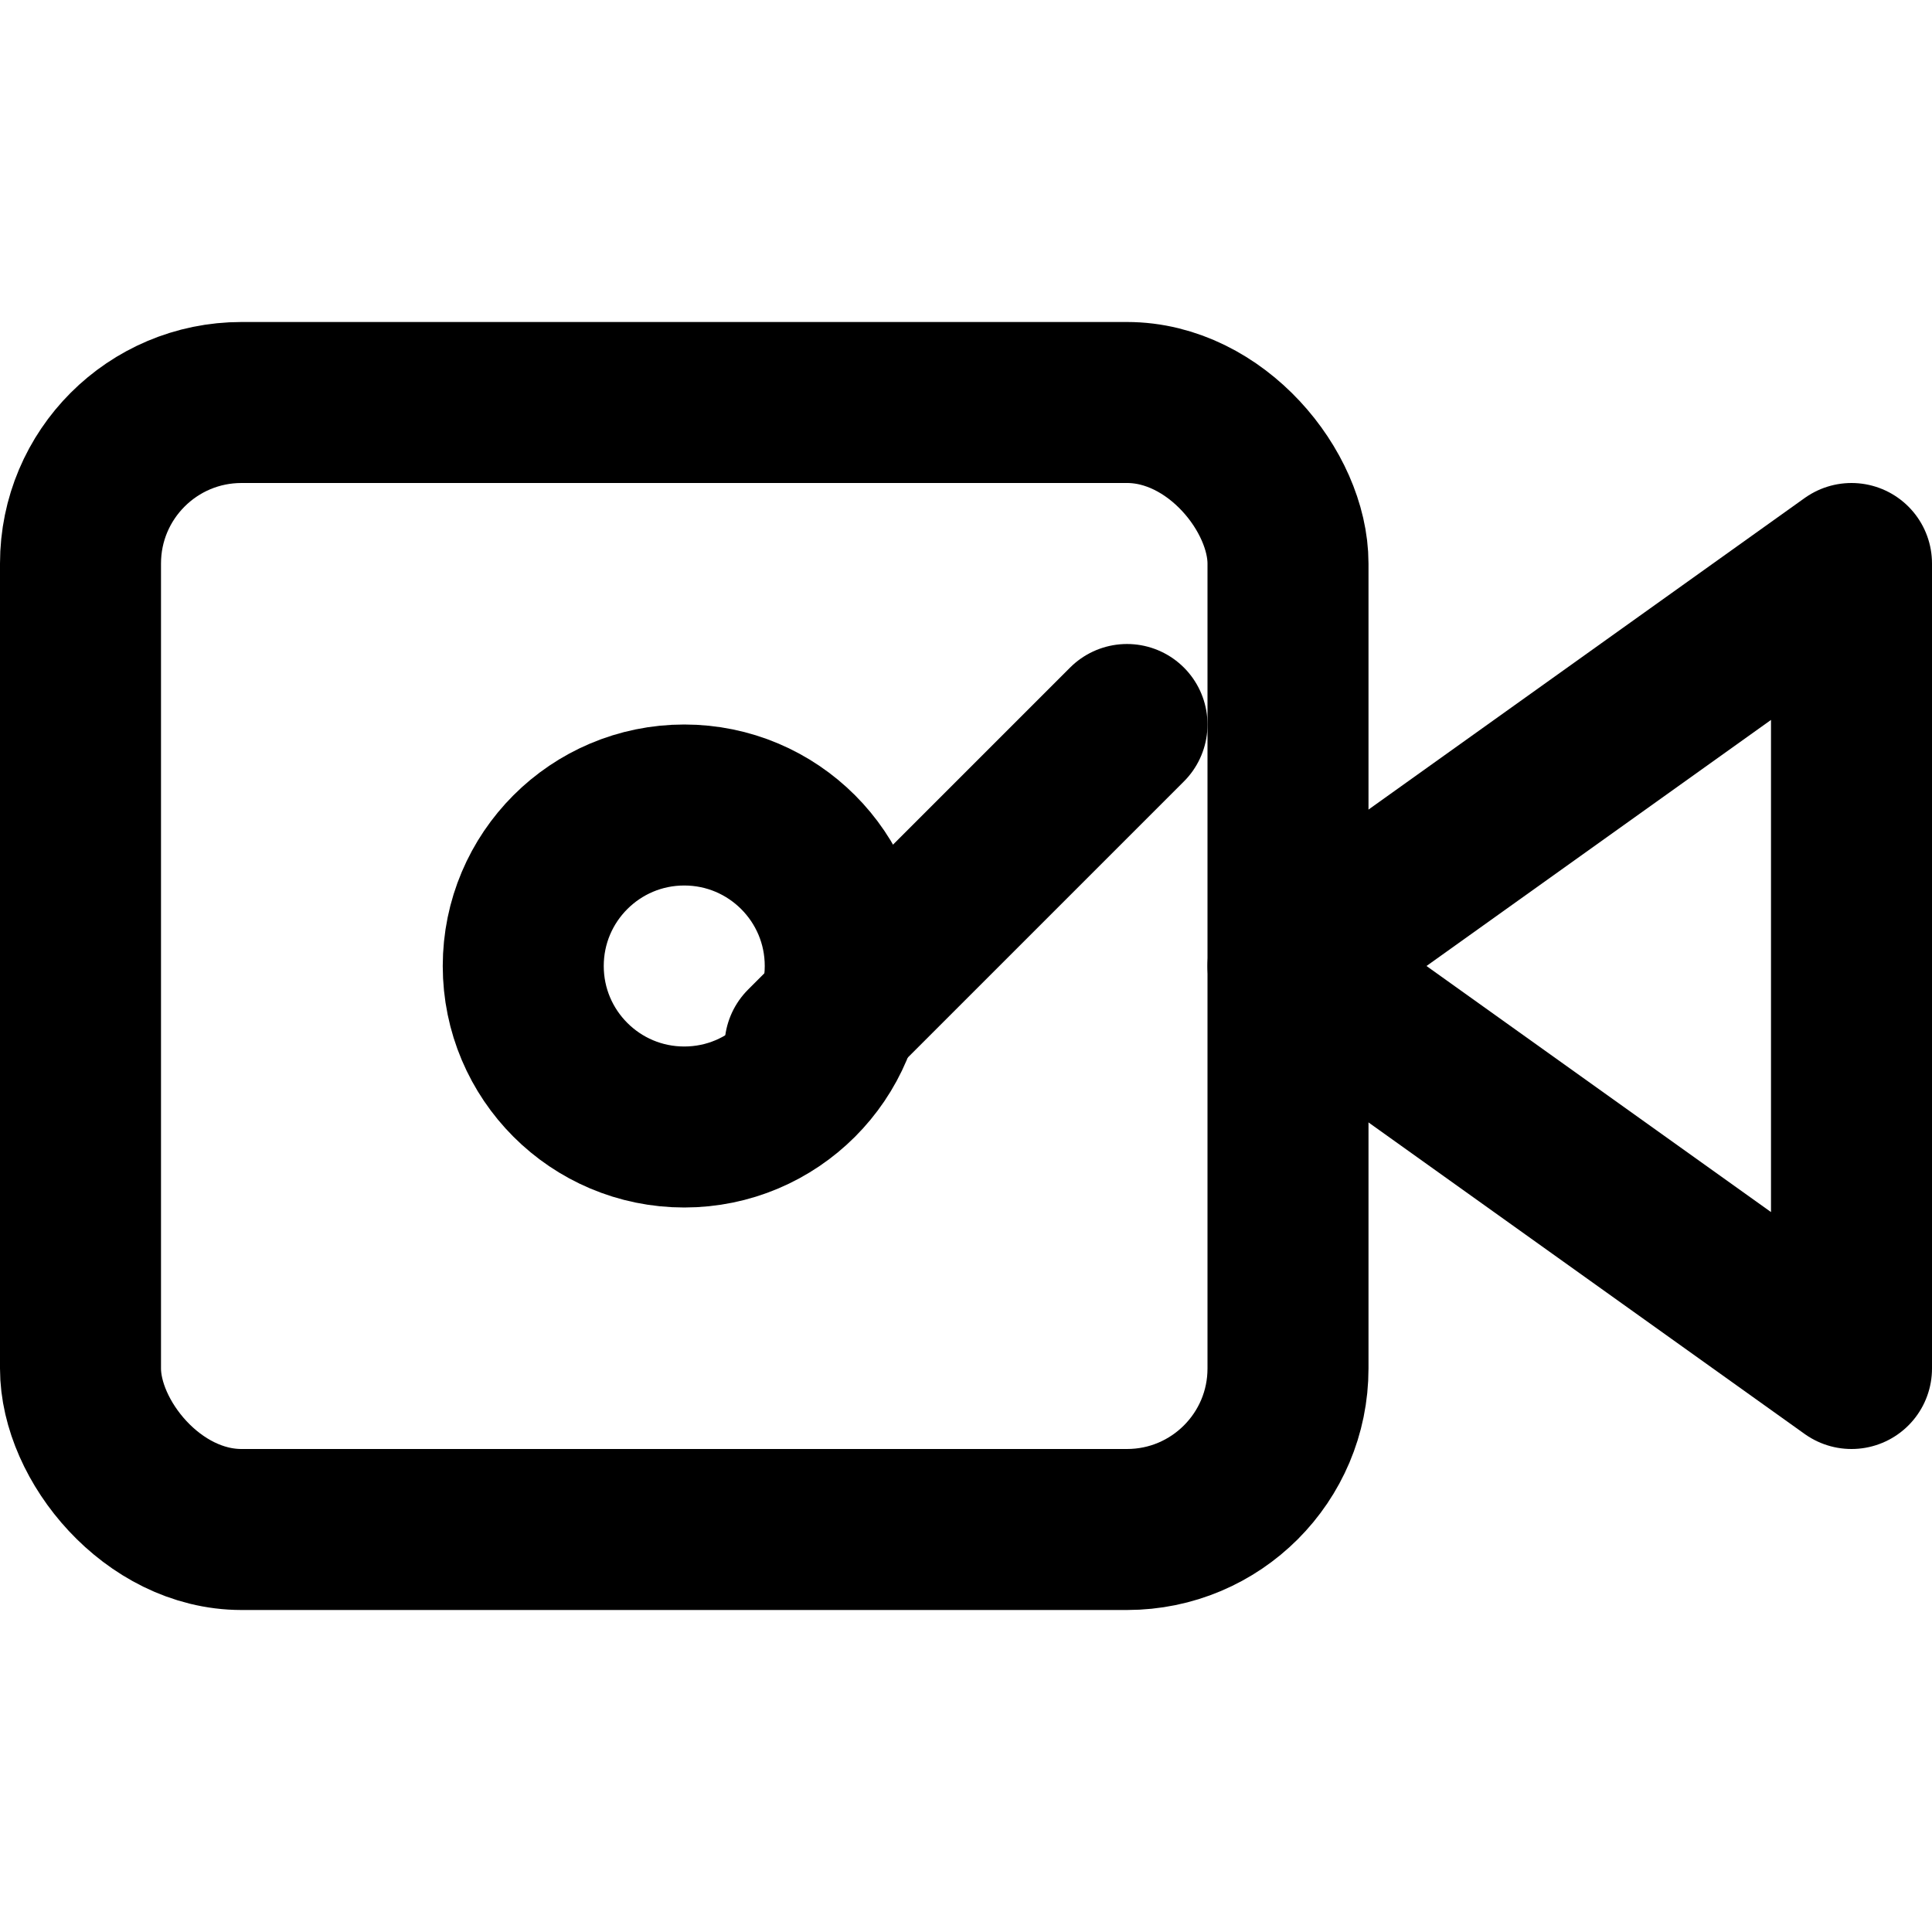<svg xmlns="http://www.w3.org/2000/svg" viewBox="0 0 24 24" fill="none" stroke="currentColor" stroke-width="2" stroke-linecap="round" stroke-linejoin="round">
  <polygon points="23 7 16 12 23 17 23 7"/>
  <rect x="1" y="5" width="15" height="14" rx="2" ry="2"/>
  <circle cx="8.5" cy="12" r="2"/>
  <path d="M14 9l-4 4"/>
</svg>